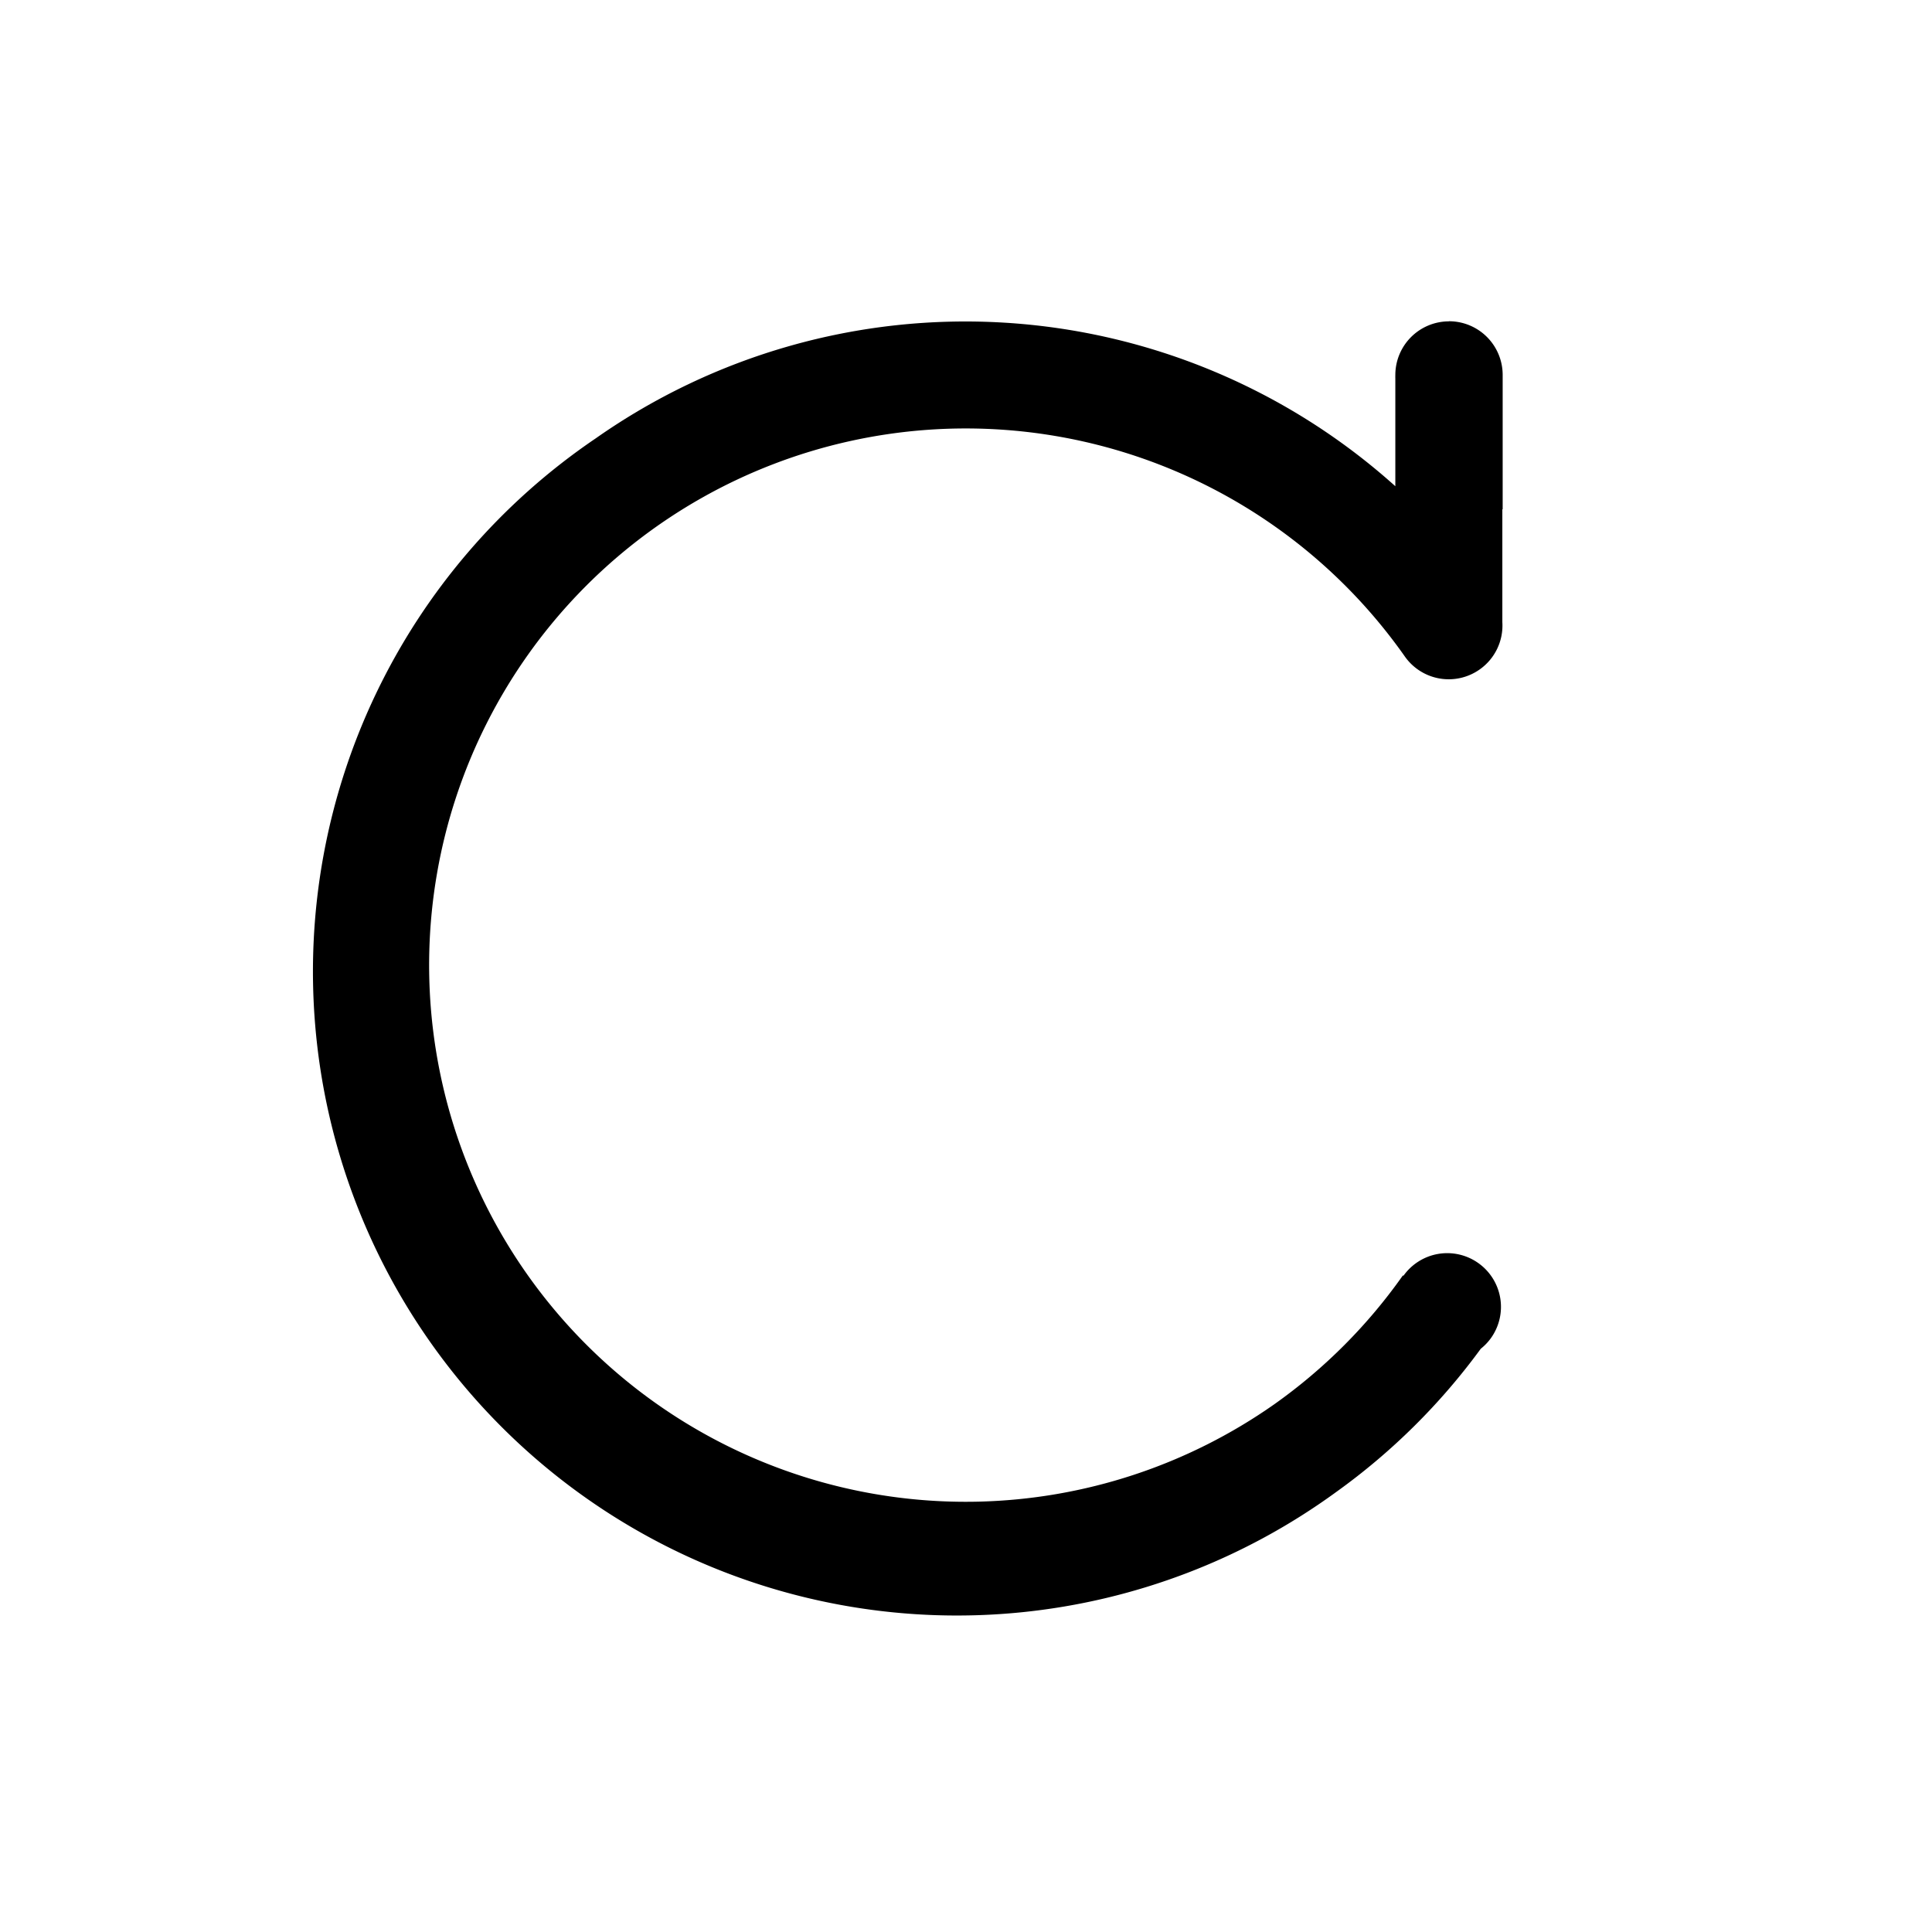 <svg height="18" width="18"><path d="M13.5 2.994a.5.5 0 00-.5.5.5.5 0 000 .034V4.53a5.993 5.993 0 00-7.451-.445A6 6 0 1012.45 13.9a5.99 5.99 0 001.346-1.334.5.5 0 00.096-.101.5.5 0 00-.12-.698.5.5 0 00-.697.12l-.004-.005a5 5 0 01-1.197 1.2 5 5 0 111.215-6.965.5.5 0 00.697.12.5.5 0 00.211-.44V4.745H14V3.493a.5.5 0 00-.5-.5z"/></svg>